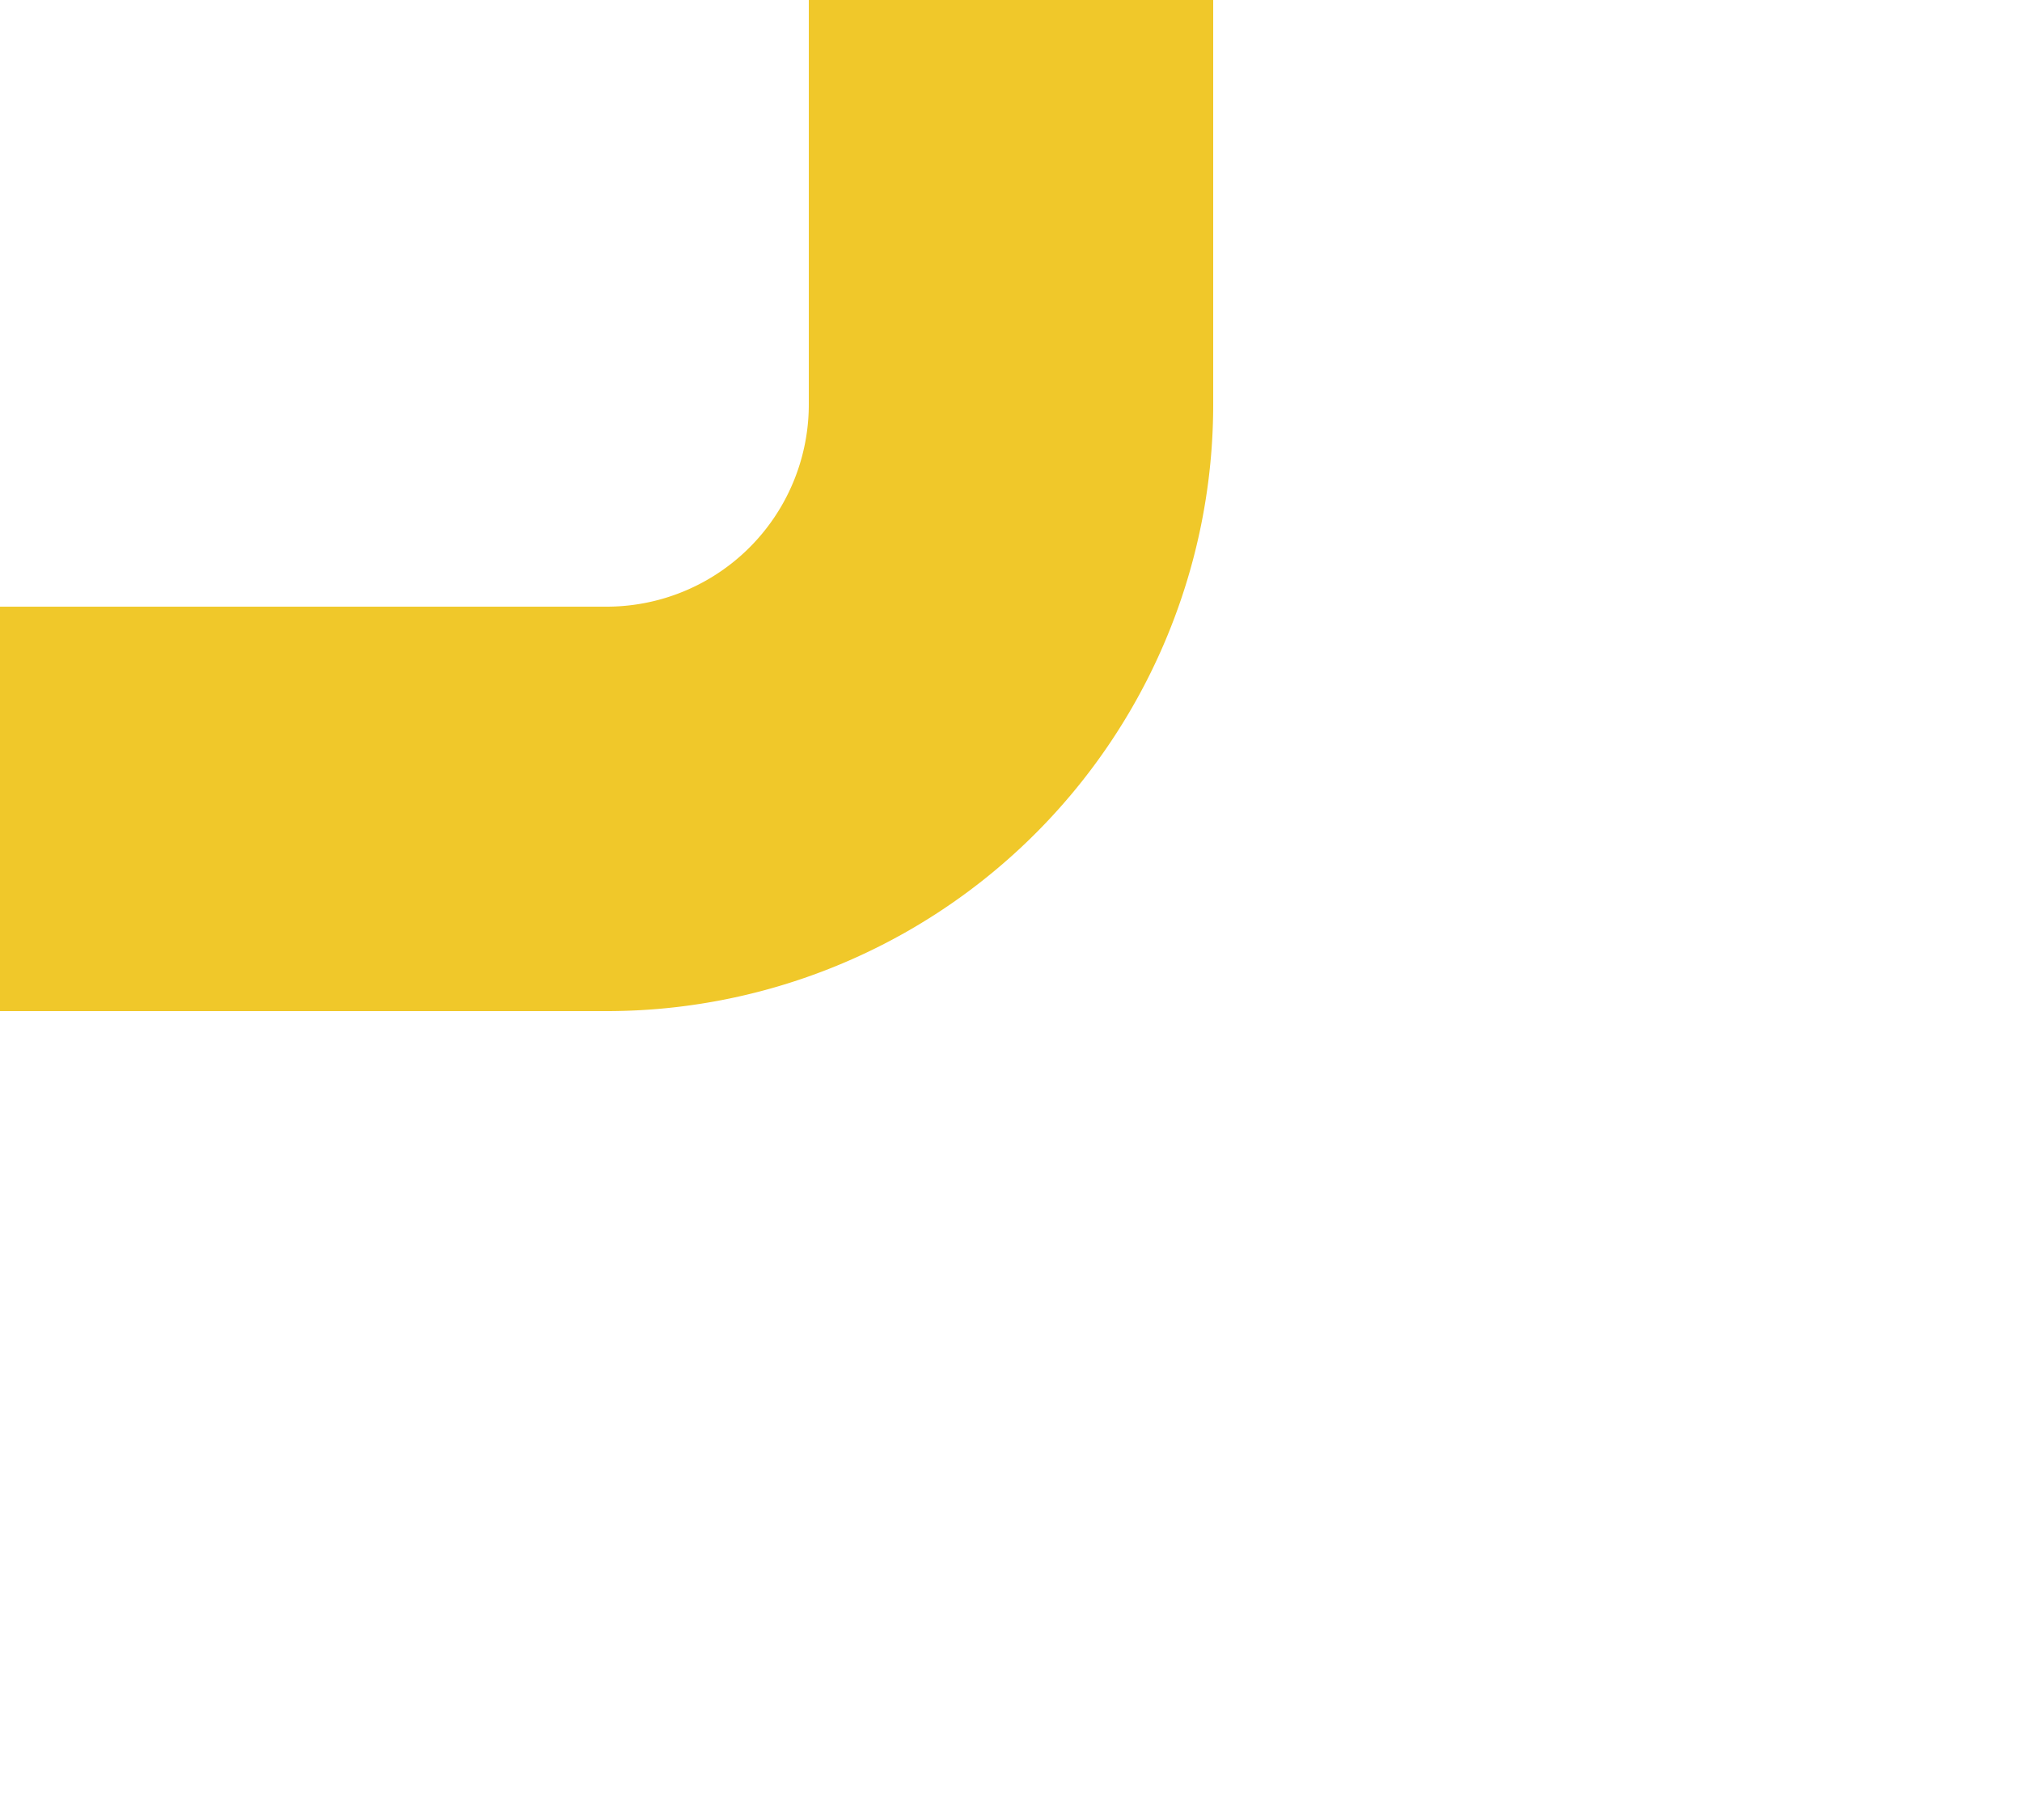 ﻿<?xml version="1.0" encoding="utf-8"?>
<svg version="1.1" xmlns:xlink="http://www.w3.org/1999/xlink" width="10px" height="9px" preserveAspectRatio="xMinYMid meet" viewBox="671 163  10 7" xmlns="http://www.w3.org/2000/svg">
  <path d="M 343 166  L 674 166  A 2 2 0 0 0 676 164 L 676 162  " stroke-width="2" stroke="#f0c82a" fill="none" />
</svg>